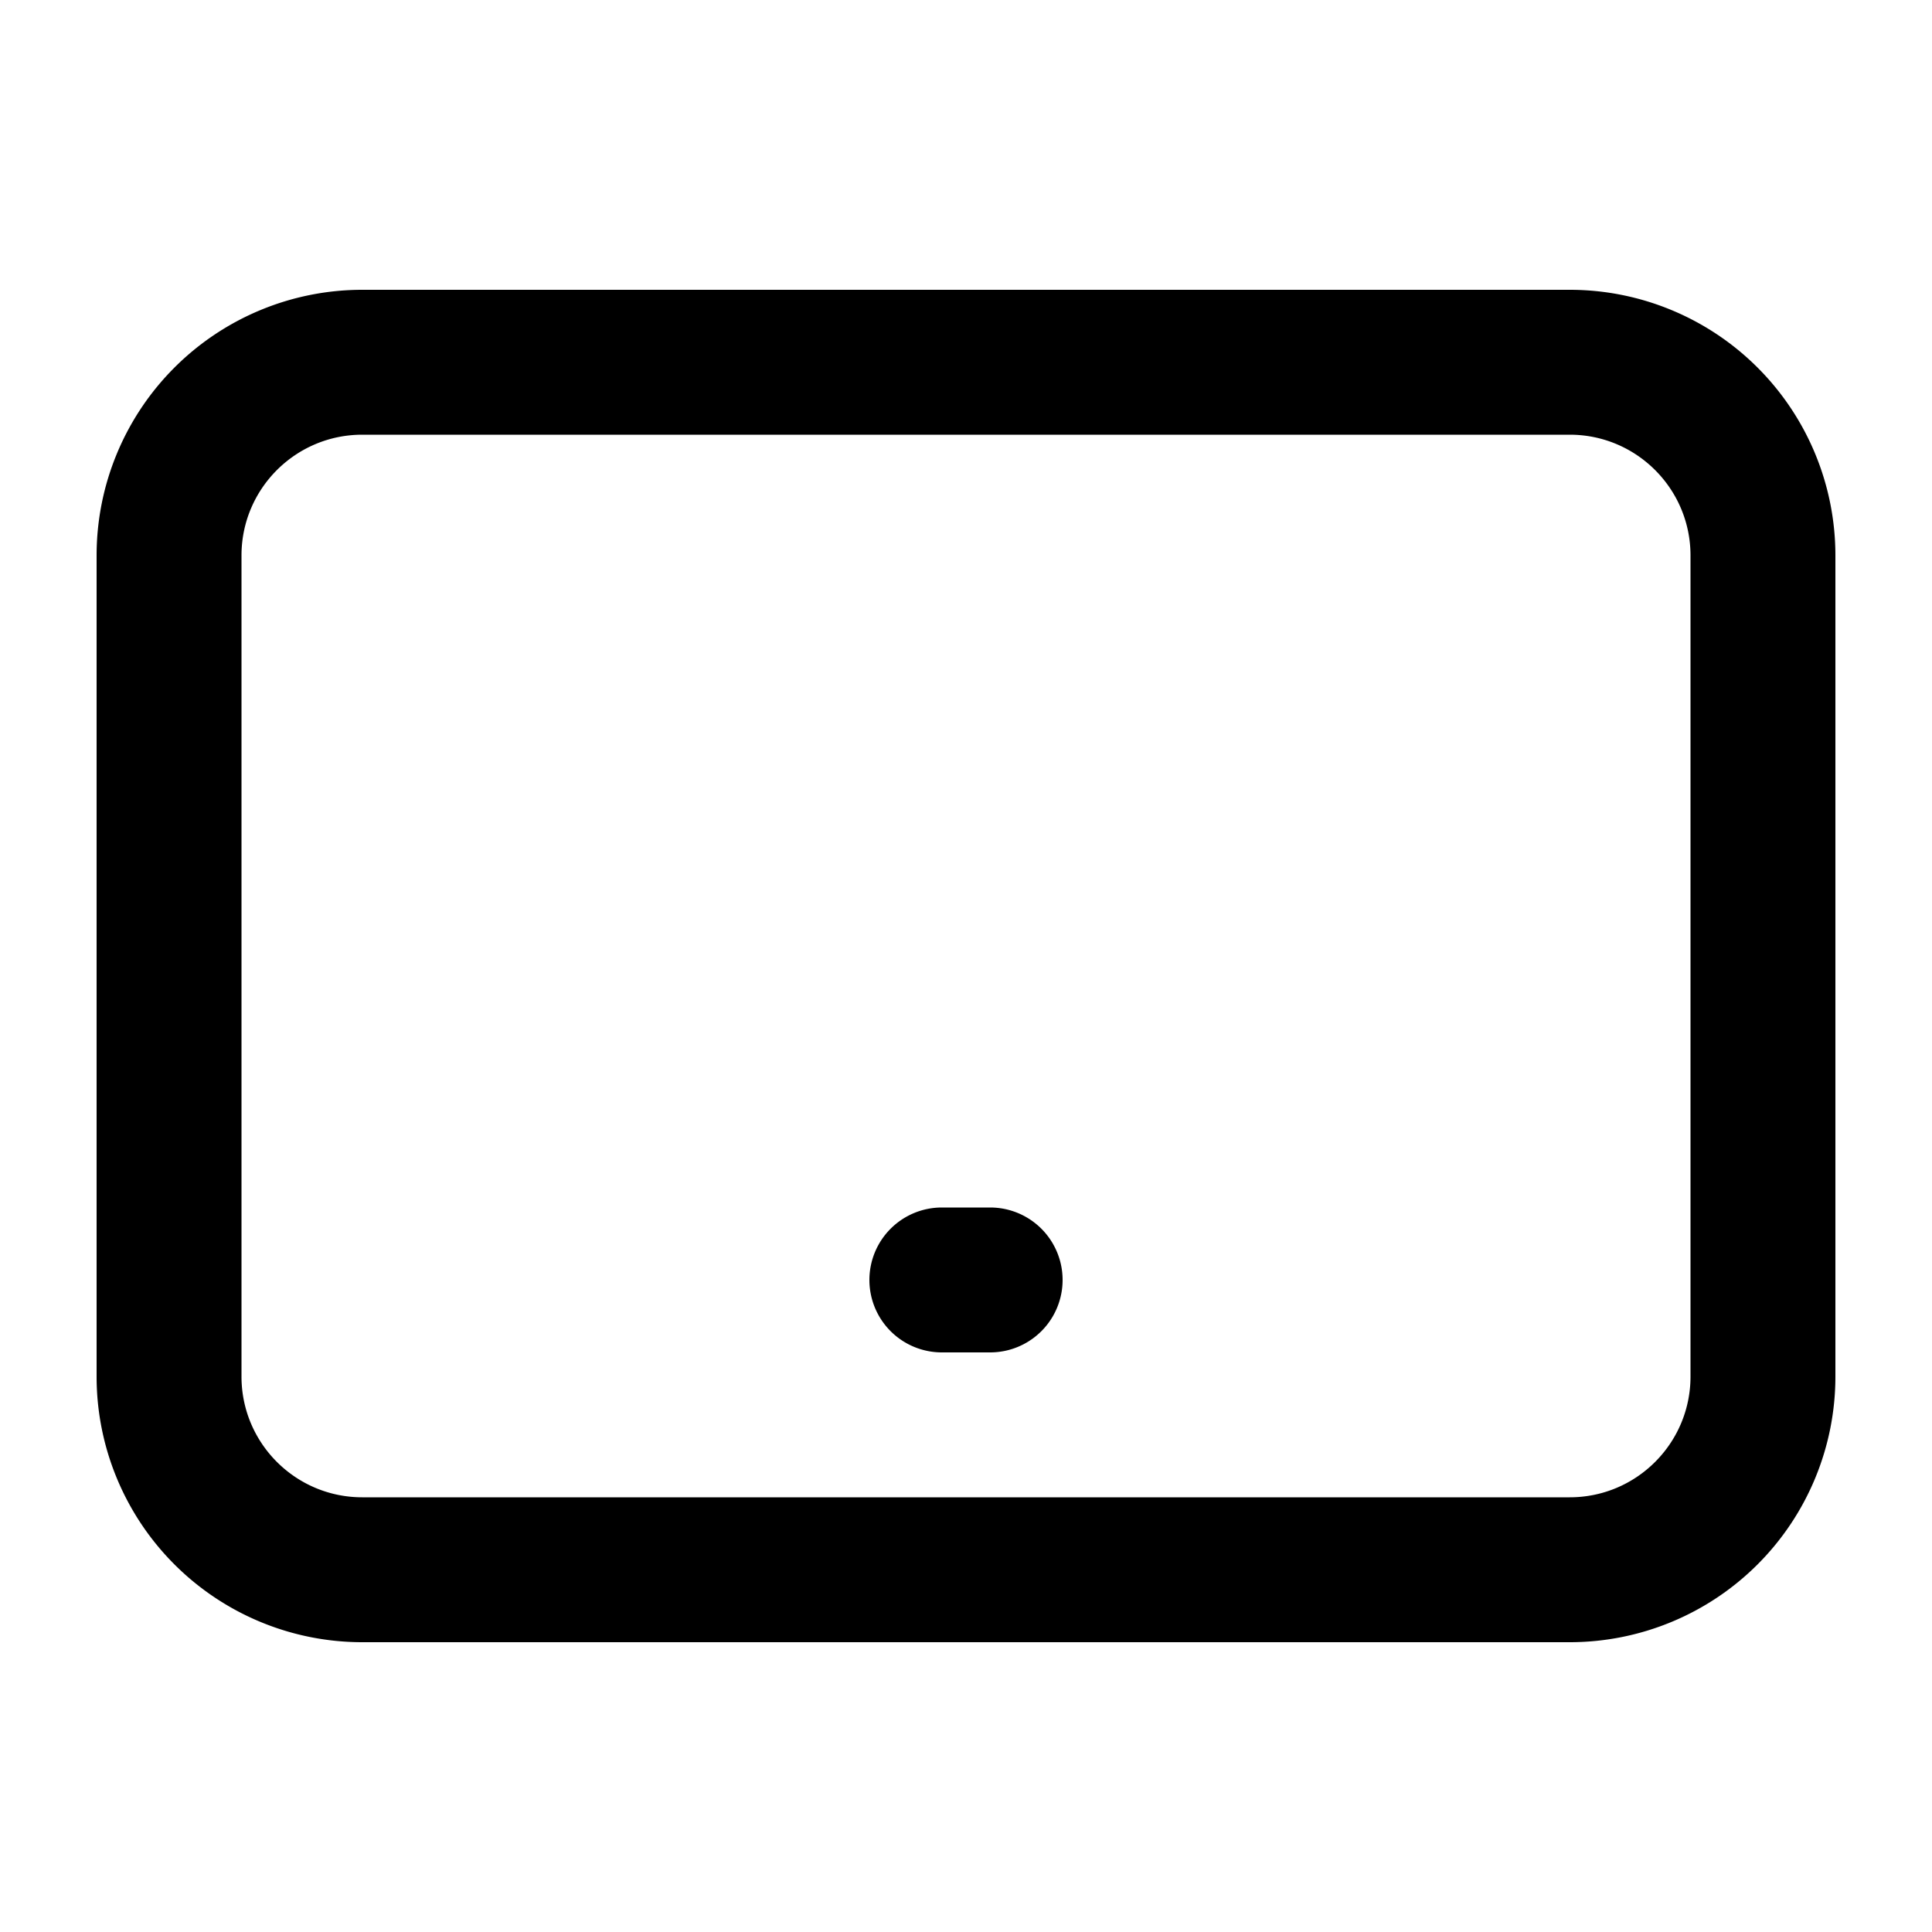 <svg xmlns="http://www.w3.org/2000/svg" width="20" height="20" fill="currentColor">
  <path fill-rule="evenodd" d="M1 5.75A2.75 2.75 0 0 1 3.75 3h12.5A2.75 2.75 0 0 1 19 5.75v8.5A2.75 2.75 0 0 1 16.25 17H3.75A2.75 2.75 0 0 1 1 14.25v-8.5ZM3.75 4.5c-.69 0-1.25.56-1.25 1.25v8.5c0 .69.56 1.25 1.25 1.25h12.5c.69 0 1.25-.56 1.25-1.25v-8.5c0-.69-.56-1.25-1.25-1.25H3.75ZM9 13.25a.75.75 0 0 1 .75-.75h.5a.75.75 0 0 1 0 1.5h-.5a.75.75 0 0 1-.75-.75Z" clip-rule="evenodd"/>
</svg>
